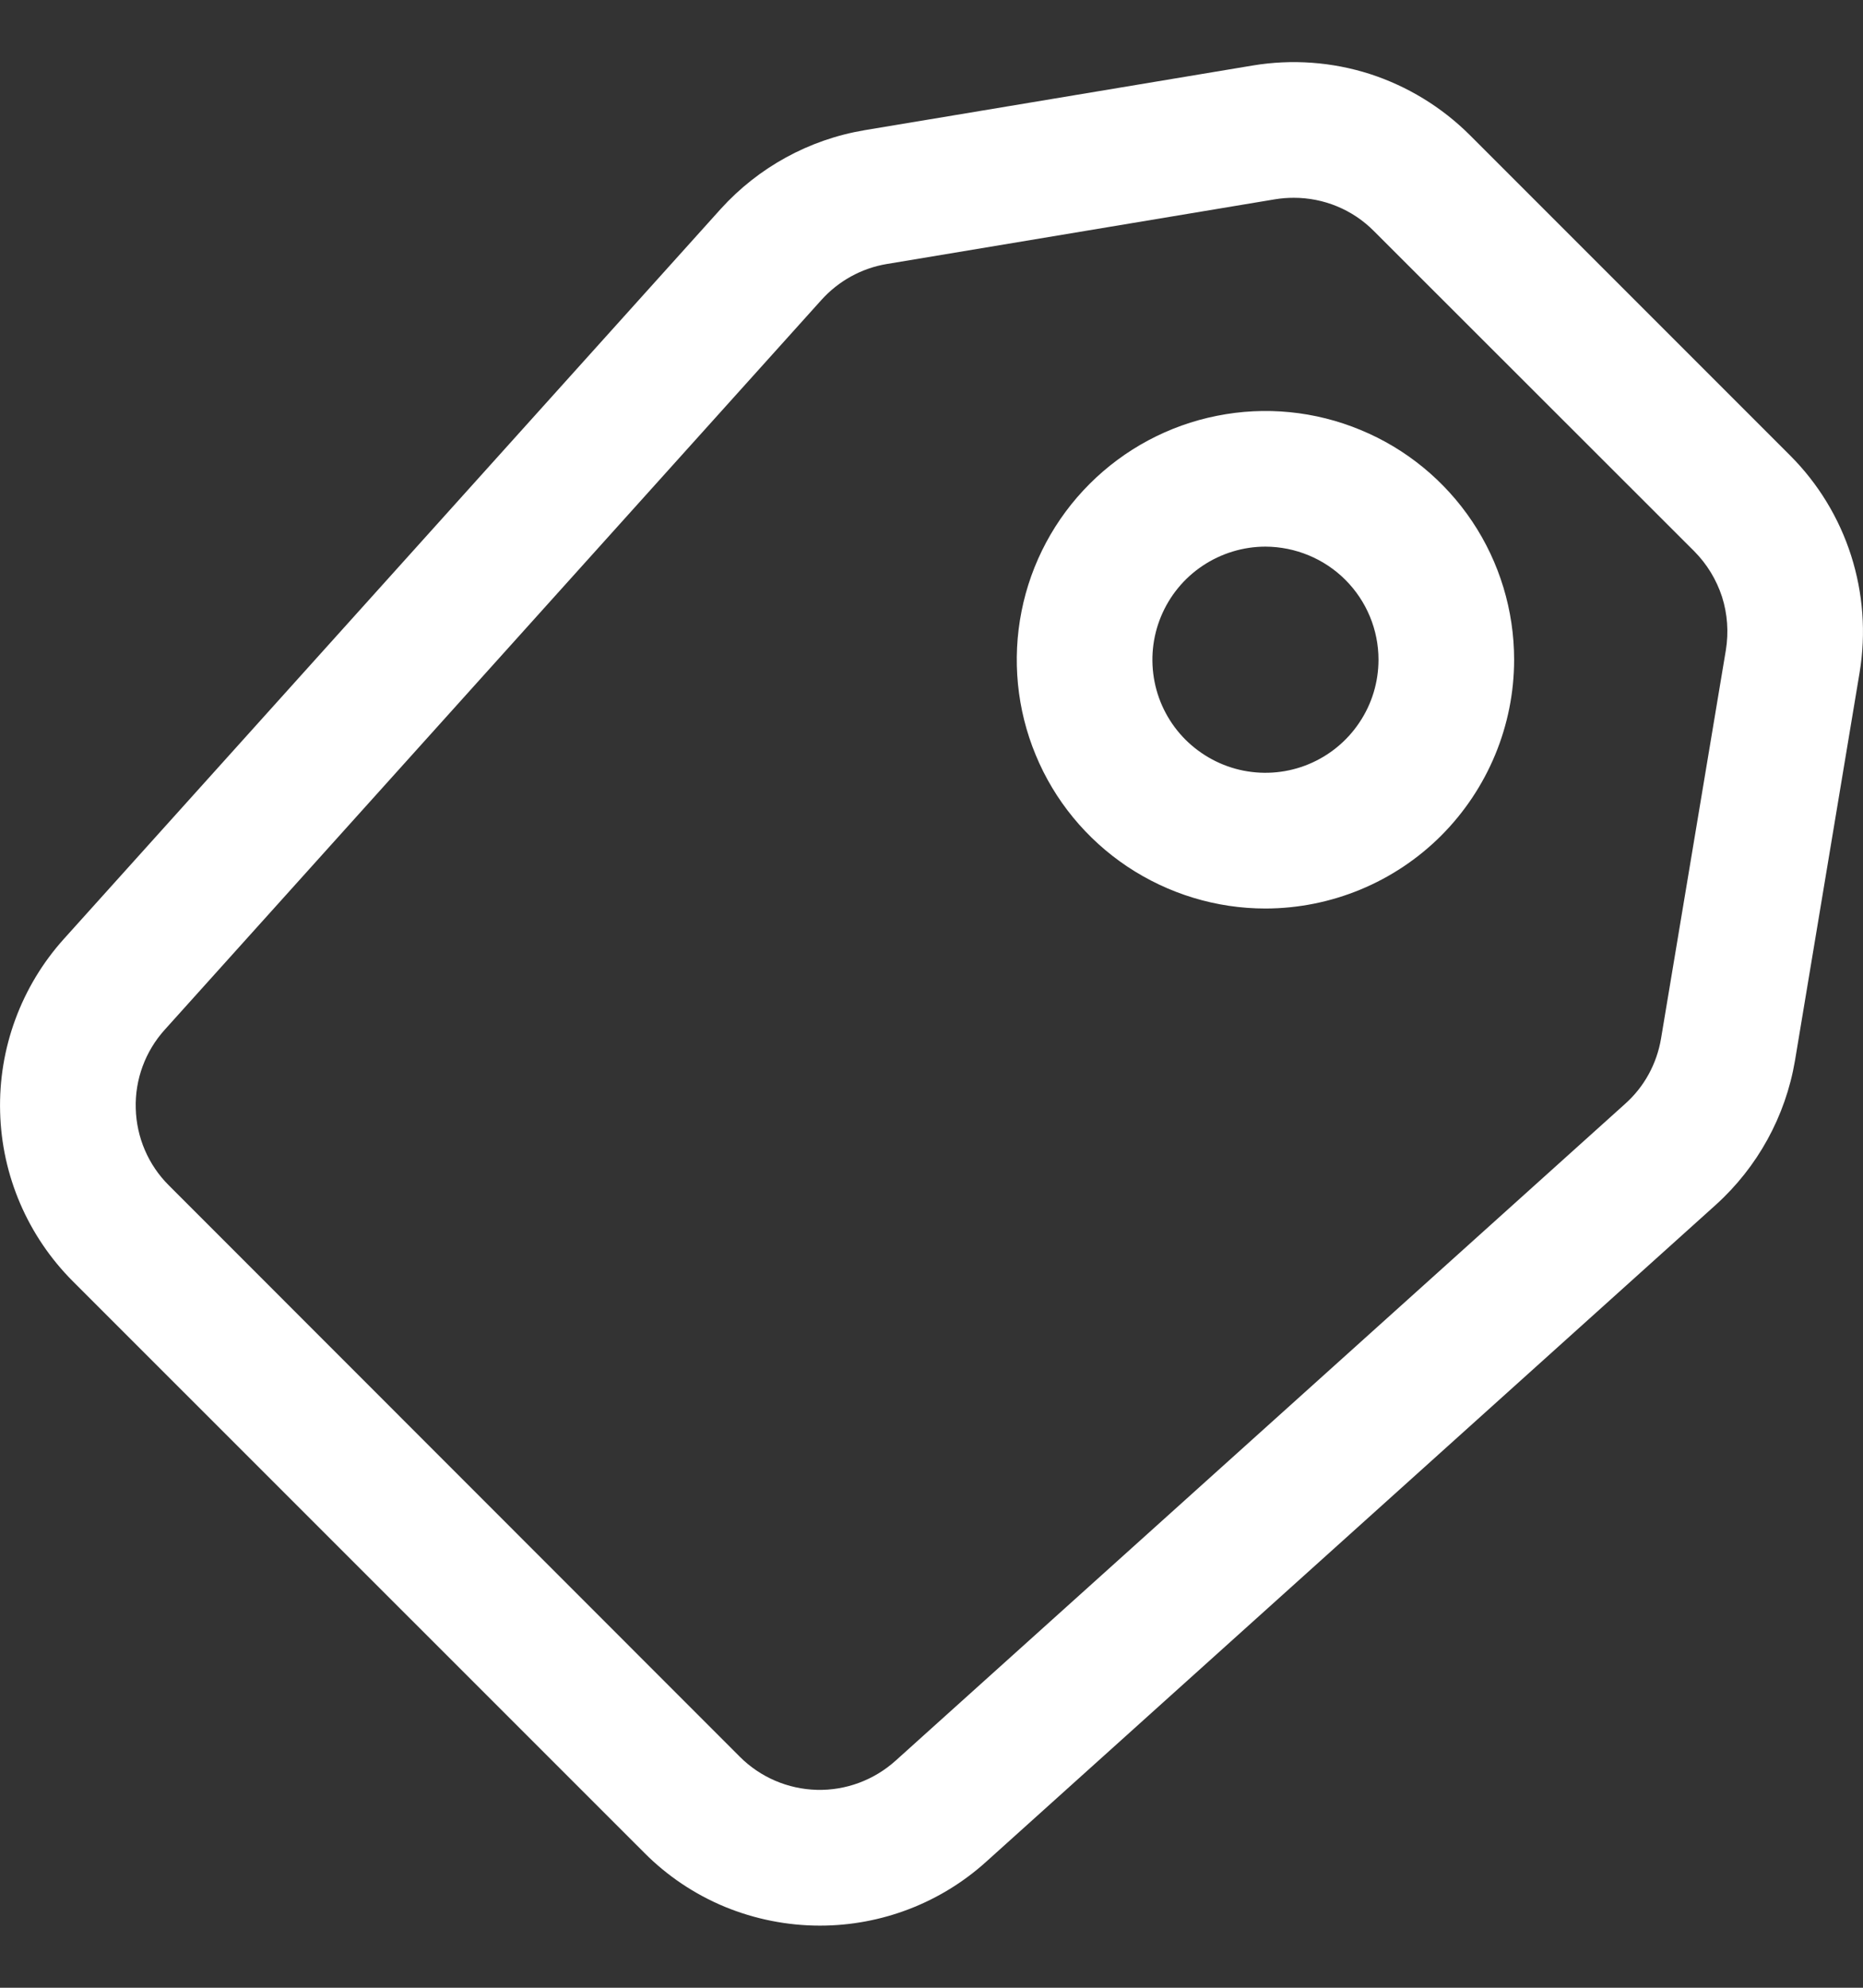 <svg width="15" height="16" viewBox="0 0 15 16" fill="none" xmlns="http://www.w3.org/2000/svg">
<rect x="0" y="0" width="15" height="16" fill="#333333" stroke="none"/>
<path d="M6.602 15.5C6.339 15.5 6.078 15.448 5.835 15.348C5.592 15.247 5.371 15.099 5.186 14.912L0.587 10.314C0.224 9.951 0.014 9.463 0.001 8.951C-0.013 8.438 0.171 7.939 0.514 7.558L5.802 1.683C6.106 1.347 6.514 1.123 6.961 1.048L10.088 0.527C10.402 0.475 10.724 0.498 11.028 0.595C11.331 0.693 11.607 0.861 11.833 1.086L14.414 3.667C14.639 3.892 14.807 4.168 14.904 4.471C15.001 4.775 15.025 5.097 14.973 5.411L14.452 8.539C14.376 8.985 14.152 9.393 13.816 9.697L7.941 14.985C7.574 15.317 7.096 15.5 6.602 15.5ZM10.417 1.592C10.367 1.592 10.316 1.596 10.267 1.604L7.14 2.125C6.937 2.159 6.752 2.261 6.614 2.414L1.326 8.289C1.17 8.462 1.086 8.689 1.093 8.922C1.099 9.155 1.194 9.377 1.359 9.541L5.957 14.141C6.122 14.306 6.344 14.401 6.577 14.407C6.81 14.413 7.036 14.329 7.21 14.173L13.085 8.885C13.239 8.748 13.34 8.562 13.374 8.359L13.896 5.232C13.919 5.089 13.909 4.942 13.865 4.804C13.82 4.666 13.744 4.541 13.642 4.438L11.06 1.858C10.89 1.687 10.658 1.592 10.417 1.592Z" fill="white"/>
<path d="M10.189 7.313C9.793 7.313 9.406 7.195 9.076 6.975C8.747 6.755 8.49 6.443 8.339 6.077C8.187 5.711 8.148 5.308 8.225 4.92C8.302 4.531 8.493 4.175 8.773 3.895C9.053 3.615 9.41 3.424 9.798 3.347C10.187 3.269 10.589 3.309 10.955 3.461C11.321 3.612 11.634 3.869 11.854 4.198C12.074 4.527 12.191 4.914 12.191 5.31C12.191 5.841 11.979 6.35 11.604 6.726C11.229 7.101 10.72 7.312 10.189 7.313ZM10.189 4.4C10.009 4.4 9.833 4.454 9.683 4.554C9.533 4.654 9.417 4.796 9.348 4.962C9.279 5.128 9.261 5.311 9.296 5.488C9.331 5.665 9.418 5.827 9.545 5.954C9.673 6.081 9.835 6.168 10.011 6.203C10.188 6.238 10.371 6.22 10.537 6.151C10.703 6.082 10.845 5.966 10.945 5.816C11.046 5.666 11.099 5.49 11.099 5.31C11.099 5.069 11.003 4.838 10.832 4.667C10.662 4.497 10.43 4.401 10.189 4.4Z" fill="white"/>
</svg>
